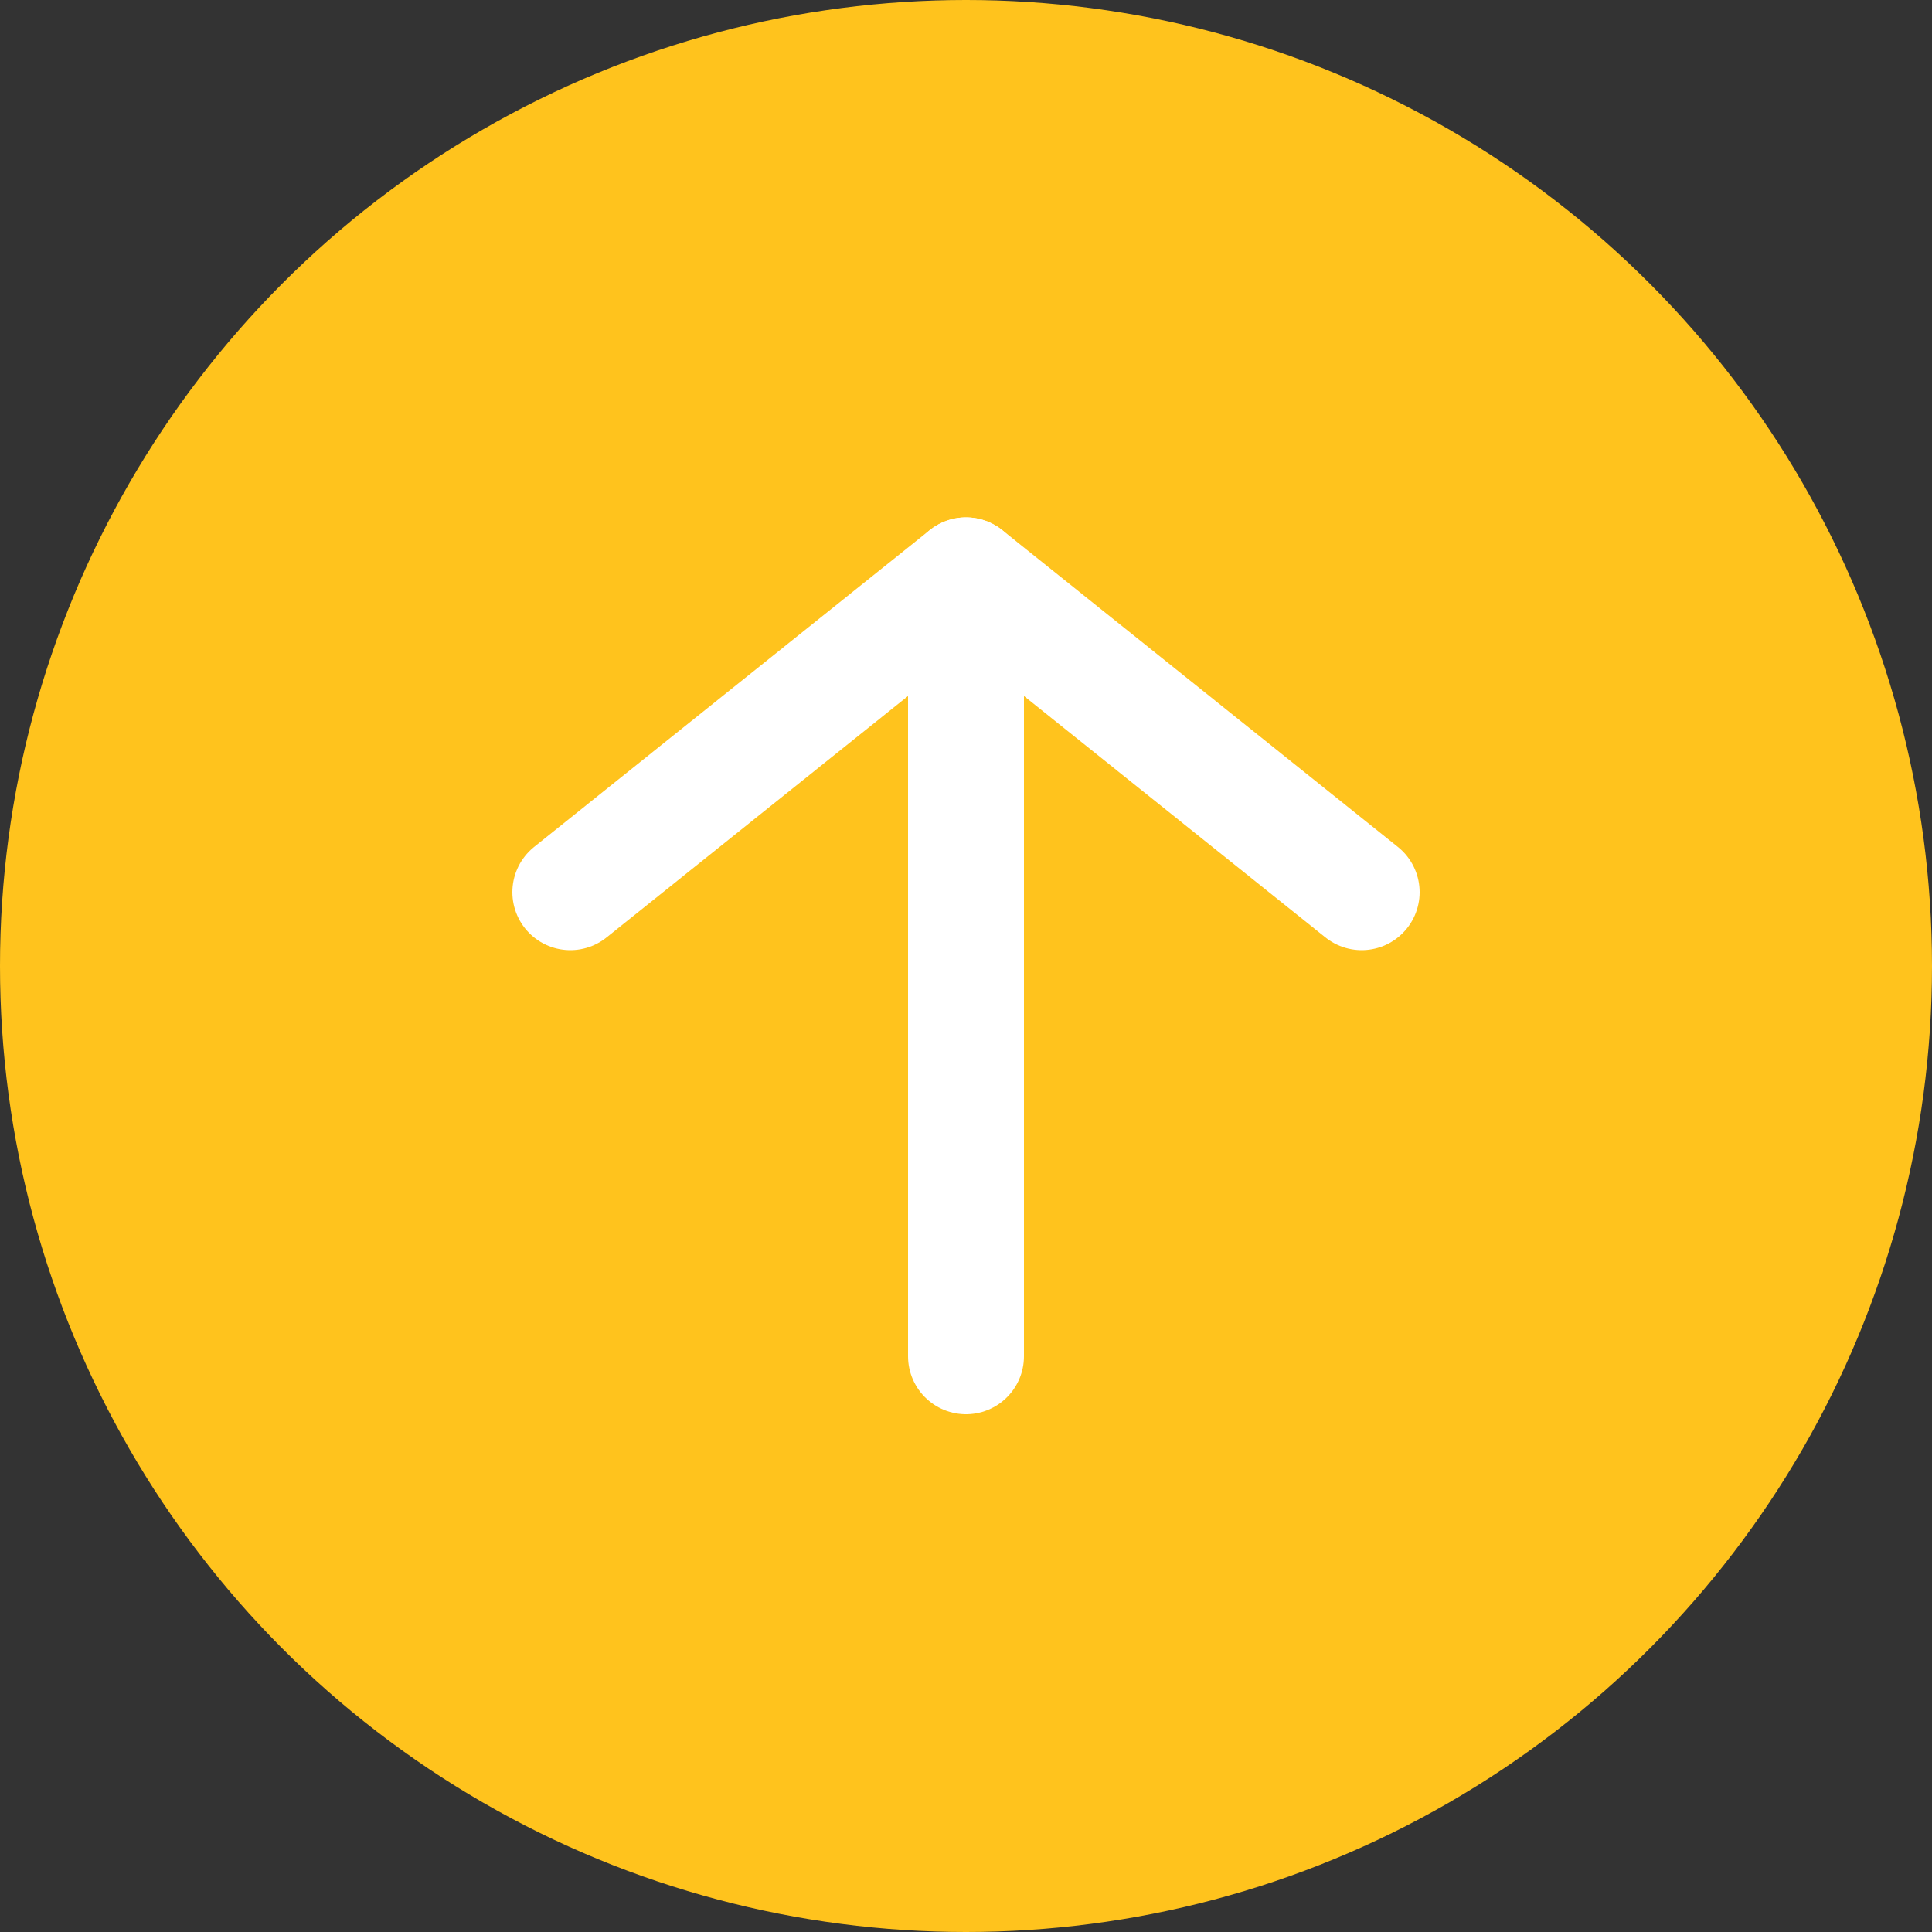 <svg xmlns="http://www.w3.org/2000/svg" viewBox="0 0 50 50"><rect x="0" y="0" width="50" height="50" fill="#333333" stroke="none"/><defs><style>.cls-1{fill:#ffc31d;}.cls-2{fill:none;stroke:#fff;stroke-linecap:round;stroke-linejoin:round;stroke-width:3px;}</style></defs><title>btn-close0</title><g id="Layer_2" data-name="Layer 2"><g id="Layer_1-2" data-name="Layer 1"><circle class="cls-1" cx="25" cy="25" r="25"/><line class="cls-2" x1="25" y1="14.89" x2="25" y2="35.1"/><polyline class="cls-2" points="35.24 23.09 25 14.89 14.76 23.09"/></g></g></svg>